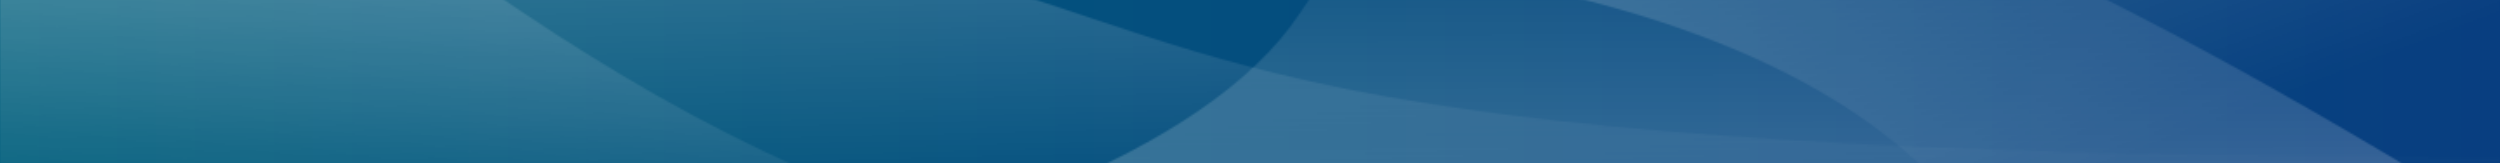 <svg width="1440" height="94" viewBox="0 0 1440 94" fill="none" xmlns="http://www.w3.org/2000/svg">
<rect x="0" y="0" width="1440" height="94" fill="#808080" stroke="none"/>
<g clip-path="url(#clip0_354_11)">
<rect width="1440" height="94" fill="url(#paint0_linear_354_11)"/>
<mask id="mask0_354_11" style="mask-type:alpha" maskUnits="userSpaceOnUse" x="0" y="-153" width="1440" height="401">
<path d="M459.474 -37H459.474C234.737 -37 117.895 -153 117.895 -153H1440V247C1353.16 247 1202.78 226.109 1143.16 138C1024.74 -37 684.211 -37 459.474 -37Z" fill="url(#paint1_linear_354_11)"/>
<path d="M1440 247V128.5C937.895 -182.5 829.326 -113.5 748.365 8.12C640.177 170.642 127.447 218.641 0 208.453V247H1440Z" fill="url(#paint2_linear_354_11)"/>
<path d="M1440 90.5V247H0V-58.788C97.126 -83.288 208.1 -105.161 394.211 -58.788C431.816 -49.418 501.604 -27.678 536.758 -18.1C722.525 32.513 741.579 90.5 1440 90.5Z" fill="url(#paint3_linear_354_11)"/>
<path d="M1317.75 247H1440C1425.65 240.387 1403.27 232.996 1317.75 231.229C620.422 216.821 437.081 102.63 251.053 -27.11C221.974 -47.39 192.86 -67.695 161.754 -87.535C102.795 -125.14 48.754 -145.324 0 -153V247H1317.75Z" fill="url(#paint4_linear_354_11)"/>
</mask>
<g mask="url(#mask0_354_11)">
<rect x="-181.053" y="-251" width="1758.95" height="601" fill="white"/>
</g>
</g>
<defs>
<linearGradient id="paint0_linear_354_11" x1="0" y1="0" x2="1440" y2="0" gradientUnits="userSpaceOnUse">
<stop stop-color="#005E7C"/>
<stop offset="1" stop-color="#083E80"/>
</linearGradient>
<linearGradient id="paint1_linear_354_11" x1="633.684" y1="-1113.5" x2="1106.94" y2="135.712" gradientUnits="userSpaceOnUse">
<stop stop-color="white"/>
<stop offset="1" stop-color="white" stop-opacity="0"/>
</linearGradient>
<linearGradient id="paint2_linear_354_11" x1="507.368" y1="905.5" x2="505.468" y2="-82.5" gradientUnits="userSpaceOnUse">
<stop stop-color="white"/>
<stop offset="1" stop-color="white" stop-opacity="0"/>
</linearGradient>
<linearGradient id="paint3_linear_354_11" x1="446.315" y1="-740.5" x2="467.32" y2="121.642" gradientUnits="userSpaceOnUse">
<stop stop-color="white"/>
<stop offset="1" stop-color="white" stop-opacity="0"/>
</linearGradient>
<linearGradient id="paint4_linear_354_11" x1="617.895" y1="-1273.5" x2="391.252" y2="191.731" gradientUnits="userSpaceOnUse">
<stop stop-color="white"/>
<stop offset="1" stop-color="white" stop-opacity="0"/>
</linearGradient>
<clipPath id="clip0_354_11">
<rect width="1440" height="94" fill="white"/>
</clipPath>
</defs>
</svg>
